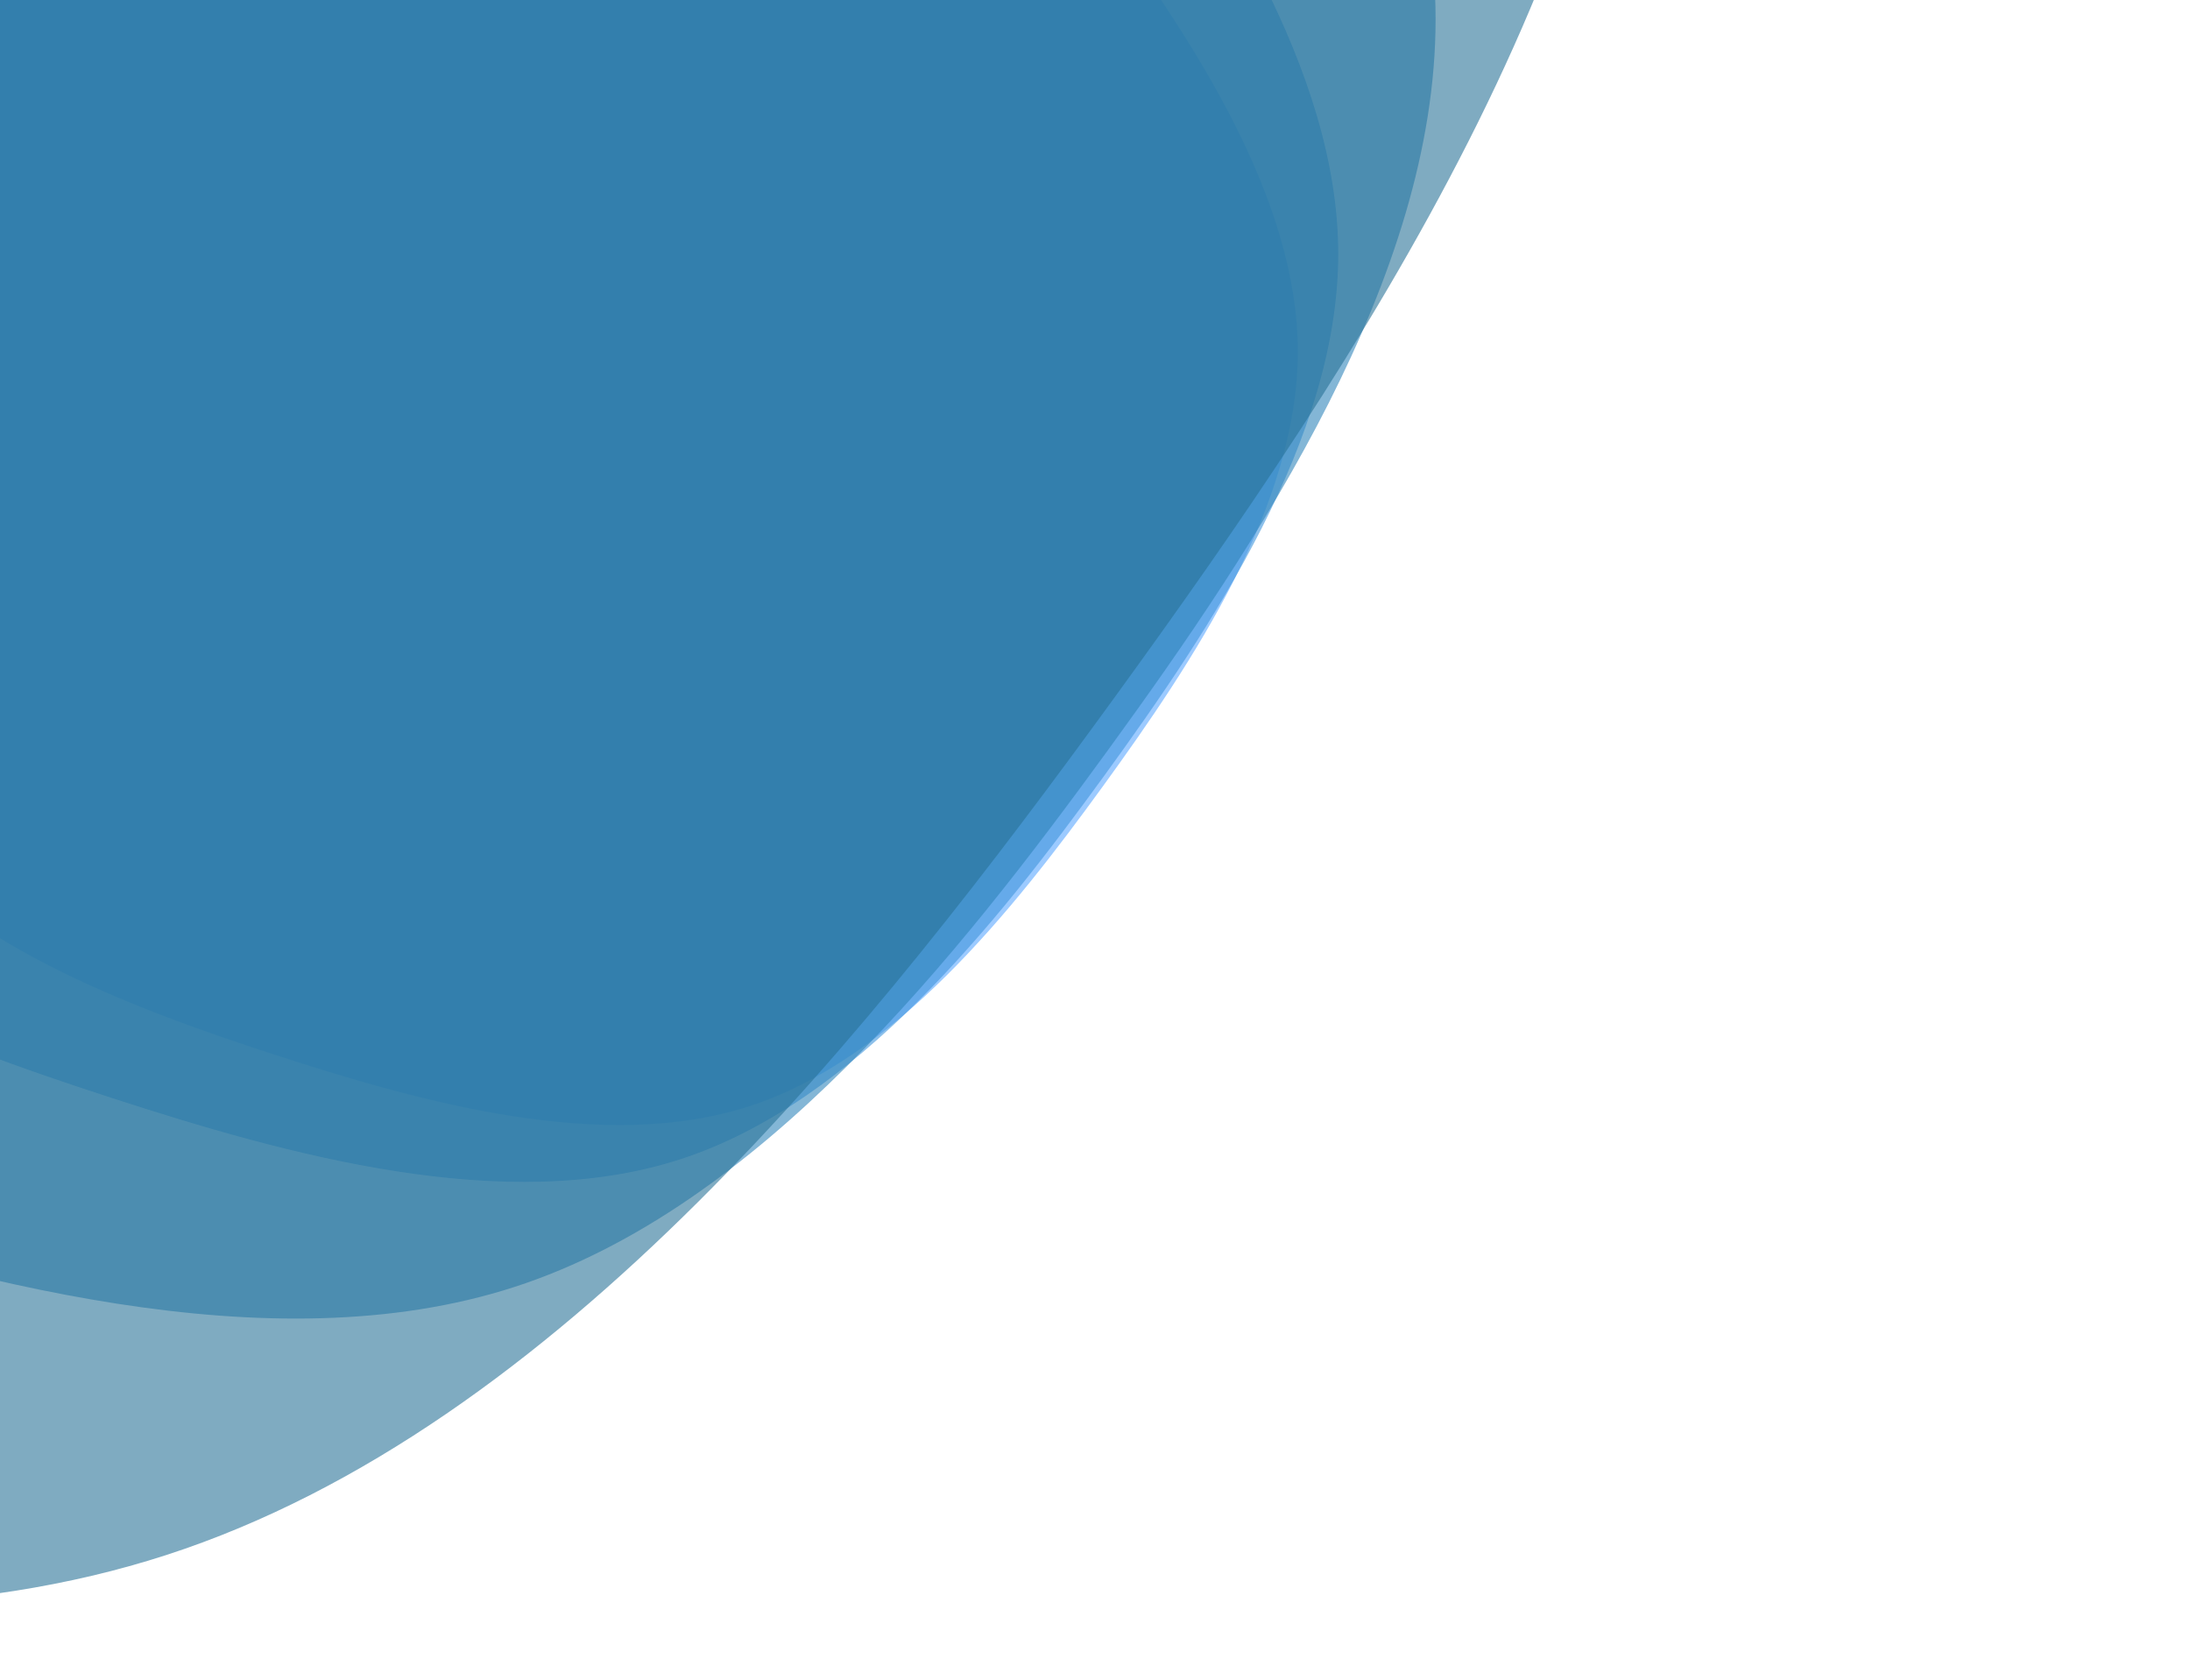 <?xml version="1.0" encoding="utf-8"?>
<svg xmlns="http://www.w3.org/2000/svg" xmlns:xlink="http://www.w3.org/1999/xlink" style="margin: auto; background: rgb(0, 17, 28); display: block; z-index: 1; position: relative; shape-rendering: auto;" width="1410" height="1082" preserveAspectRatio="xMidYMid" viewBox="0 0 1410 1082">
<g transform="translate(705,541) scale(-1,1) translate(-705,-541)"><g transform="translate(1085.248,226.431) scale(100)" opacity="0.59">
  <path d="M4.762 0 C4.762 0.987 4.712 2.204 4.132 3.002 S2.41 4.224 1.472 4.529 S-0.64 5.163 -1.578 4.858 S-3.273 3.598 -3.853 2.799 S-5.108 0.987 -5.108 6.255159072174914e-16 S-4.433 -2.001 -3.853 -2.799 S-2.517 -4.553 -1.578 -4.858 S0.533 -4.834 1.472 -4.529 S3.552 -3.801 4.132 -3.002 S4.762 -0.987 4.762 -1.1664209670818922e-15" fill="#57a6ff" stroke-width="0">
    <animateTransform attributeName="transform" type="rotate" dur="10s" repeatCount="indefinite" values="0;72"></animateTransform>
  </path>
</g><g transform="translate(1161.298,163.518) scale(100)" opacity="0.59">
  <path d="M5.715 0 C5.715 1.184 5.655 2.644 4.959 3.603 S2.892 5.069 1.766 5.435 S-0.768 6.195 -1.894 5.829 S-3.927 4.317 -4.623 3.359 S-6.129 1.184 -6.129 7.506190886609897e-16 S-5.319 -2.401 -4.623 -3.359 S-3.02 -5.463 -1.894 -5.829 S0.64 -5.801 1.766 -5.435 S4.263 -4.561 4.959 -3.603 S5.715 -1.184 5.715 -1.3997051604982707e-15" fill="#3e95dc" stroke-width="0">
    <animateTransform attributeName="transform" type="rotate" dur="5s" repeatCount="indefinite" values="0;72"></animateTransform>
  </path>
</g><g transform="translate(1343.817,12.525) scale(100)" opacity="0.59">
  <path d="M8.001 0 C8.001 1.658 7.917 3.702 6.942 5.044 S4.049 7.097 2.472 7.609 S-1.075 8.673 -2.652 8.161 S-5.498 6.044 -6.473 4.703 S-8.581 1.658 -8.581 1.0508667241253852e-15 S-7.447 -3.361 -6.473 -4.703 S-4.229 -7.649 -2.652 -8.161 S0.895 -8.121 2.472 -7.609 S5.968 -6.385 6.942 -5.044 S8.001 -1.658 8.001 -1.959587224697578e-15" fill="#2e83b9" stroke-width="0">
    <animateTransform attributeName="transform" type="rotate" dur="3.333s" repeatCount="indefinite" values="0;72"></animateTransform>
  </path>
</g><g transform="translate(1727.107,-304.561) scale(100)" opacity="0.59">
  <path d="M12.801 0 C12.801 2.653 12.667 5.924 11.107 8.07 S6.479 11.355 3.956 12.174 S-1.719 13.877 -4.243 13.058 S-8.797 9.671 -10.356 7.524 S-13.73 2.653 -13.73 1.6813867586006166e-15 S-11.916 -5.378 -10.356 -7.524 S-6.766 -12.238 -4.243 -13.058 S1.433 -12.994 3.956 -12.174 S9.548 -10.216 11.107 -8.07 S12.801 -2.653 12.801 -3.135339559516126e-15" fill="#277197" stroke-width="0">
    <animateTransform attributeName="transform" type="rotate" dur="2.5s" repeatCount="indefinite" values="0;72"></animateTransform>
  </path>
</g></g>
</svg>